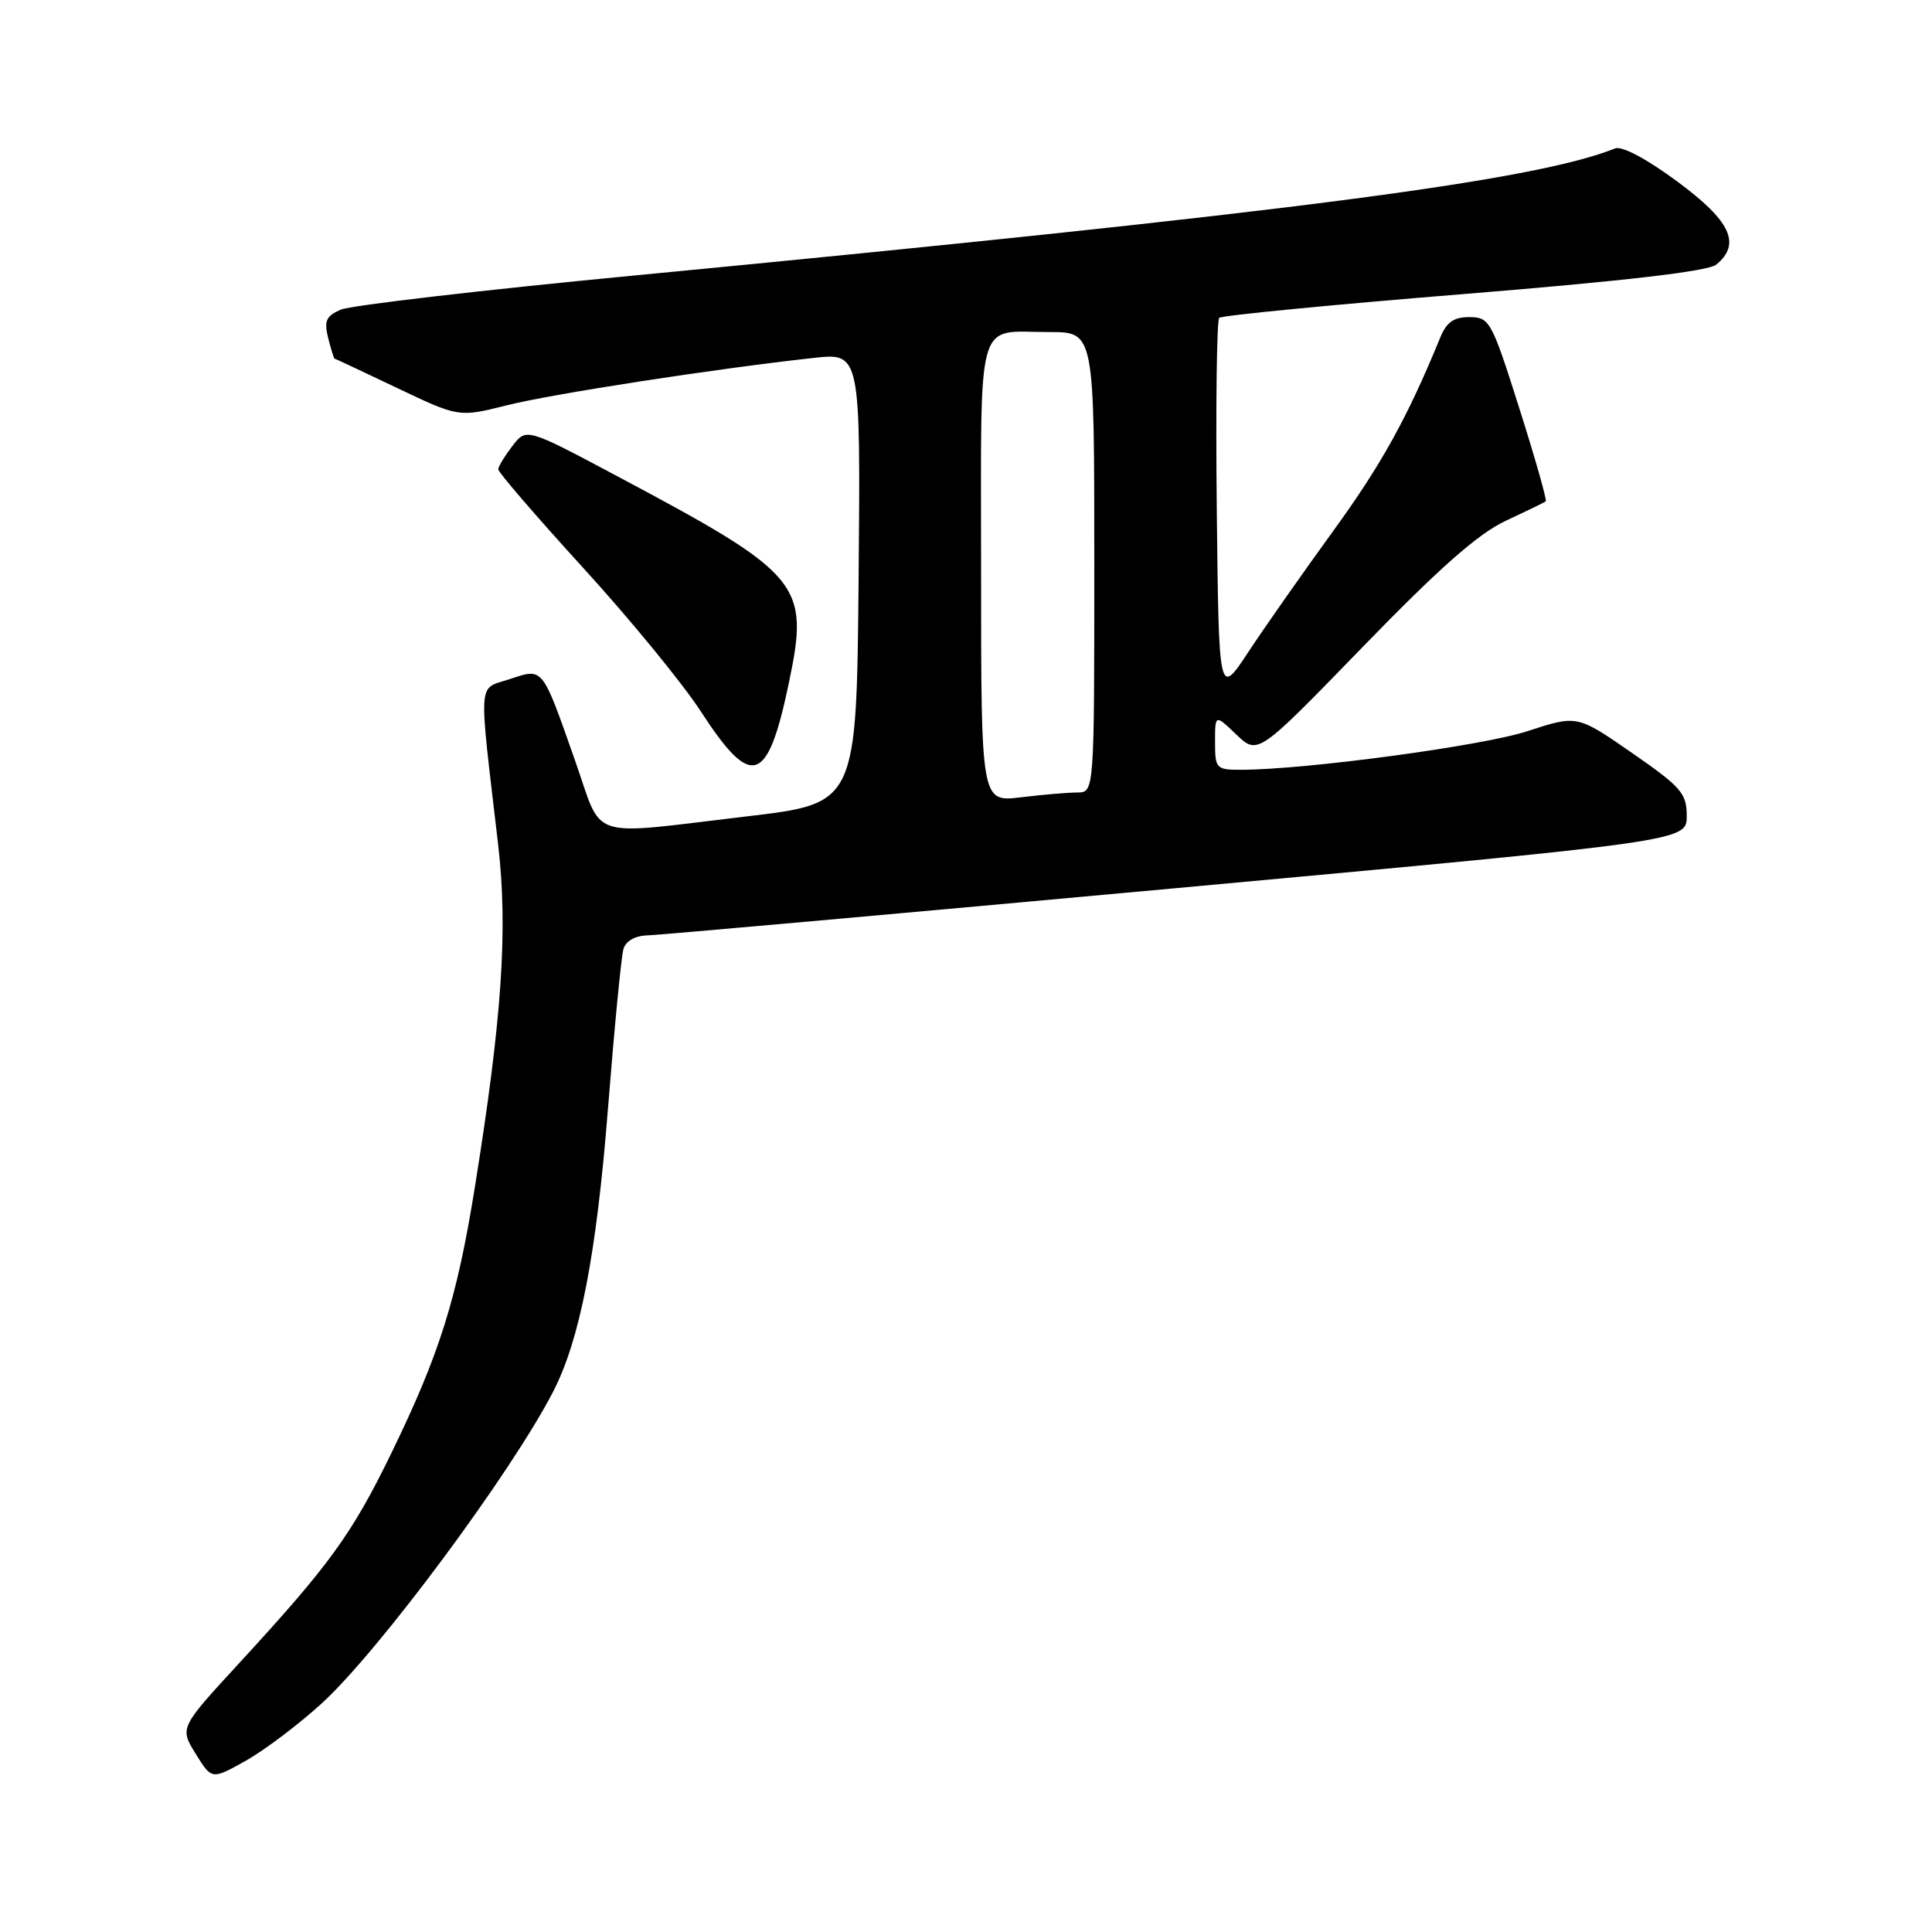 <?xml version="1.0" encoding="UTF-8" standalone="no"?>
<!DOCTYPE svg PUBLIC "-//W3C//DTD SVG 1.1//EN" "http://www.w3.org/Graphics/SVG/1.1/DTD/svg11.dtd" >
<svg xmlns="http://www.w3.org/2000/svg" xmlns:xlink="http://www.w3.org/1999/xlink" version="1.1" viewBox="0 0 256 256">
 <g >
 <path fill="currentColor"
d=" M 42.64 225.70 C 50.24 218.75 67.76 195.14 73.31 184.37 C 76.84 177.52 79.03 166.24 80.55 147.01 C 81.40 136.28 82.32 126.71 82.61 125.75 C 82.93 124.67 84.17 123.98 85.82 123.94 C 87.29 123.90 118.88 121.08 156.00 117.67 C 223.50 111.46 223.50 111.46 223.50 108.13 C 223.50 105.12 222.79 104.30 216.24 99.76 C 208.98 94.73 208.98 94.73 202.41 96.88 C 196.48 98.83 172.93 102.00 164.39 102.00 C 161.15 102.00 161.00 101.84 161.00 98.31 C 161.00 94.63 161.00 94.63 163.83 97.34 C 166.67 100.05 166.67 100.05 180.58 85.71 C 190.71 75.27 195.86 70.72 199.50 69.02 C 202.25 67.73 204.65 66.57 204.82 66.43 C 205.00 66.30 203.43 60.75 201.32 54.11 C 197.65 42.53 197.39 42.04 194.73 42.02 C 192.63 42.01 191.68 42.67 190.83 44.75 C 186.48 55.36 183.06 61.54 176.64 70.38 C 172.60 75.95 167.54 83.16 165.40 86.41 C 161.50 92.33 161.50 92.33 161.23 67.52 C 161.08 53.87 161.23 42.44 161.55 42.12 C 161.87 41.80 176.47 40.38 193.99 38.96 C 215.40 37.22 226.36 35.94 227.42 35.06 C 230.75 32.30 229.33 29.28 222.25 24.05 C 218.17 21.04 214.91 19.30 214.00 19.67 C 203.29 23.97 170.78 28.18 84.00 36.51 C 63.92 38.43 46.44 40.47 45.15 41.03 C 43.21 41.87 42.92 42.53 43.48 44.77 C 43.86 46.27 44.24 47.51 44.33 47.52 C 44.42 47.53 48.16 49.28 52.64 51.42 C 60.79 55.30 60.79 55.30 67.14 53.71 C 73.23 52.18 94.57 48.89 107.77 47.43 C 114.03 46.74 114.03 46.74 113.77 76.60 C 113.50 106.46 113.50 106.46 99.00 108.17 C 77.48 110.70 79.98 111.51 76.19 100.75 C 71.77 88.20 72.02 88.51 67.50 90.00 C 63.26 91.40 63.39 89.53 66.00 111.85 C 67.32 123.22 66.53 134.88 62.89 157.50 C 60.54 172.10 58.23 179.45 51.88 192.50 C 46.62 203.31 43.70 207.33 31.65 220.42 C 23.80 228.95 23.80 228.95 25.93 232.39 C 28.06 235.83 28.06 235.83 32.56 233.31 C 35.04 231.92 39.57 228.50 42.64 225.70 Z  M 104.52 90.53 C 107.29 77.33 106.30 76.14 81.62 63.01 C 69.74 56.69 69.74 56.69 67.89 59.10 C 66.88 60.42 66.03 61.81 66.02 62.19 C 66.01 62.57 71.06 68.43 77.25 75.22 C 83.44 82.00 90.45 90.55 92.83 94.22 C 99.60 104.65 101.70 103.99 104.52 90.53 Z  M 130.00 75.75 C 130.00 41.12 129.18 44.00 139.08 44.00 C 145.00 44.00 145.00 44.00 145.00 74.50 C 145.00 105.00 145.00 105.00 142.75 105.01 C 141.51 105.01 138.14 105.30 135.25 105.65 C 130.00 106.28 130.00 106.28 130.00 75.75 Z "/>
</g>
</svg>